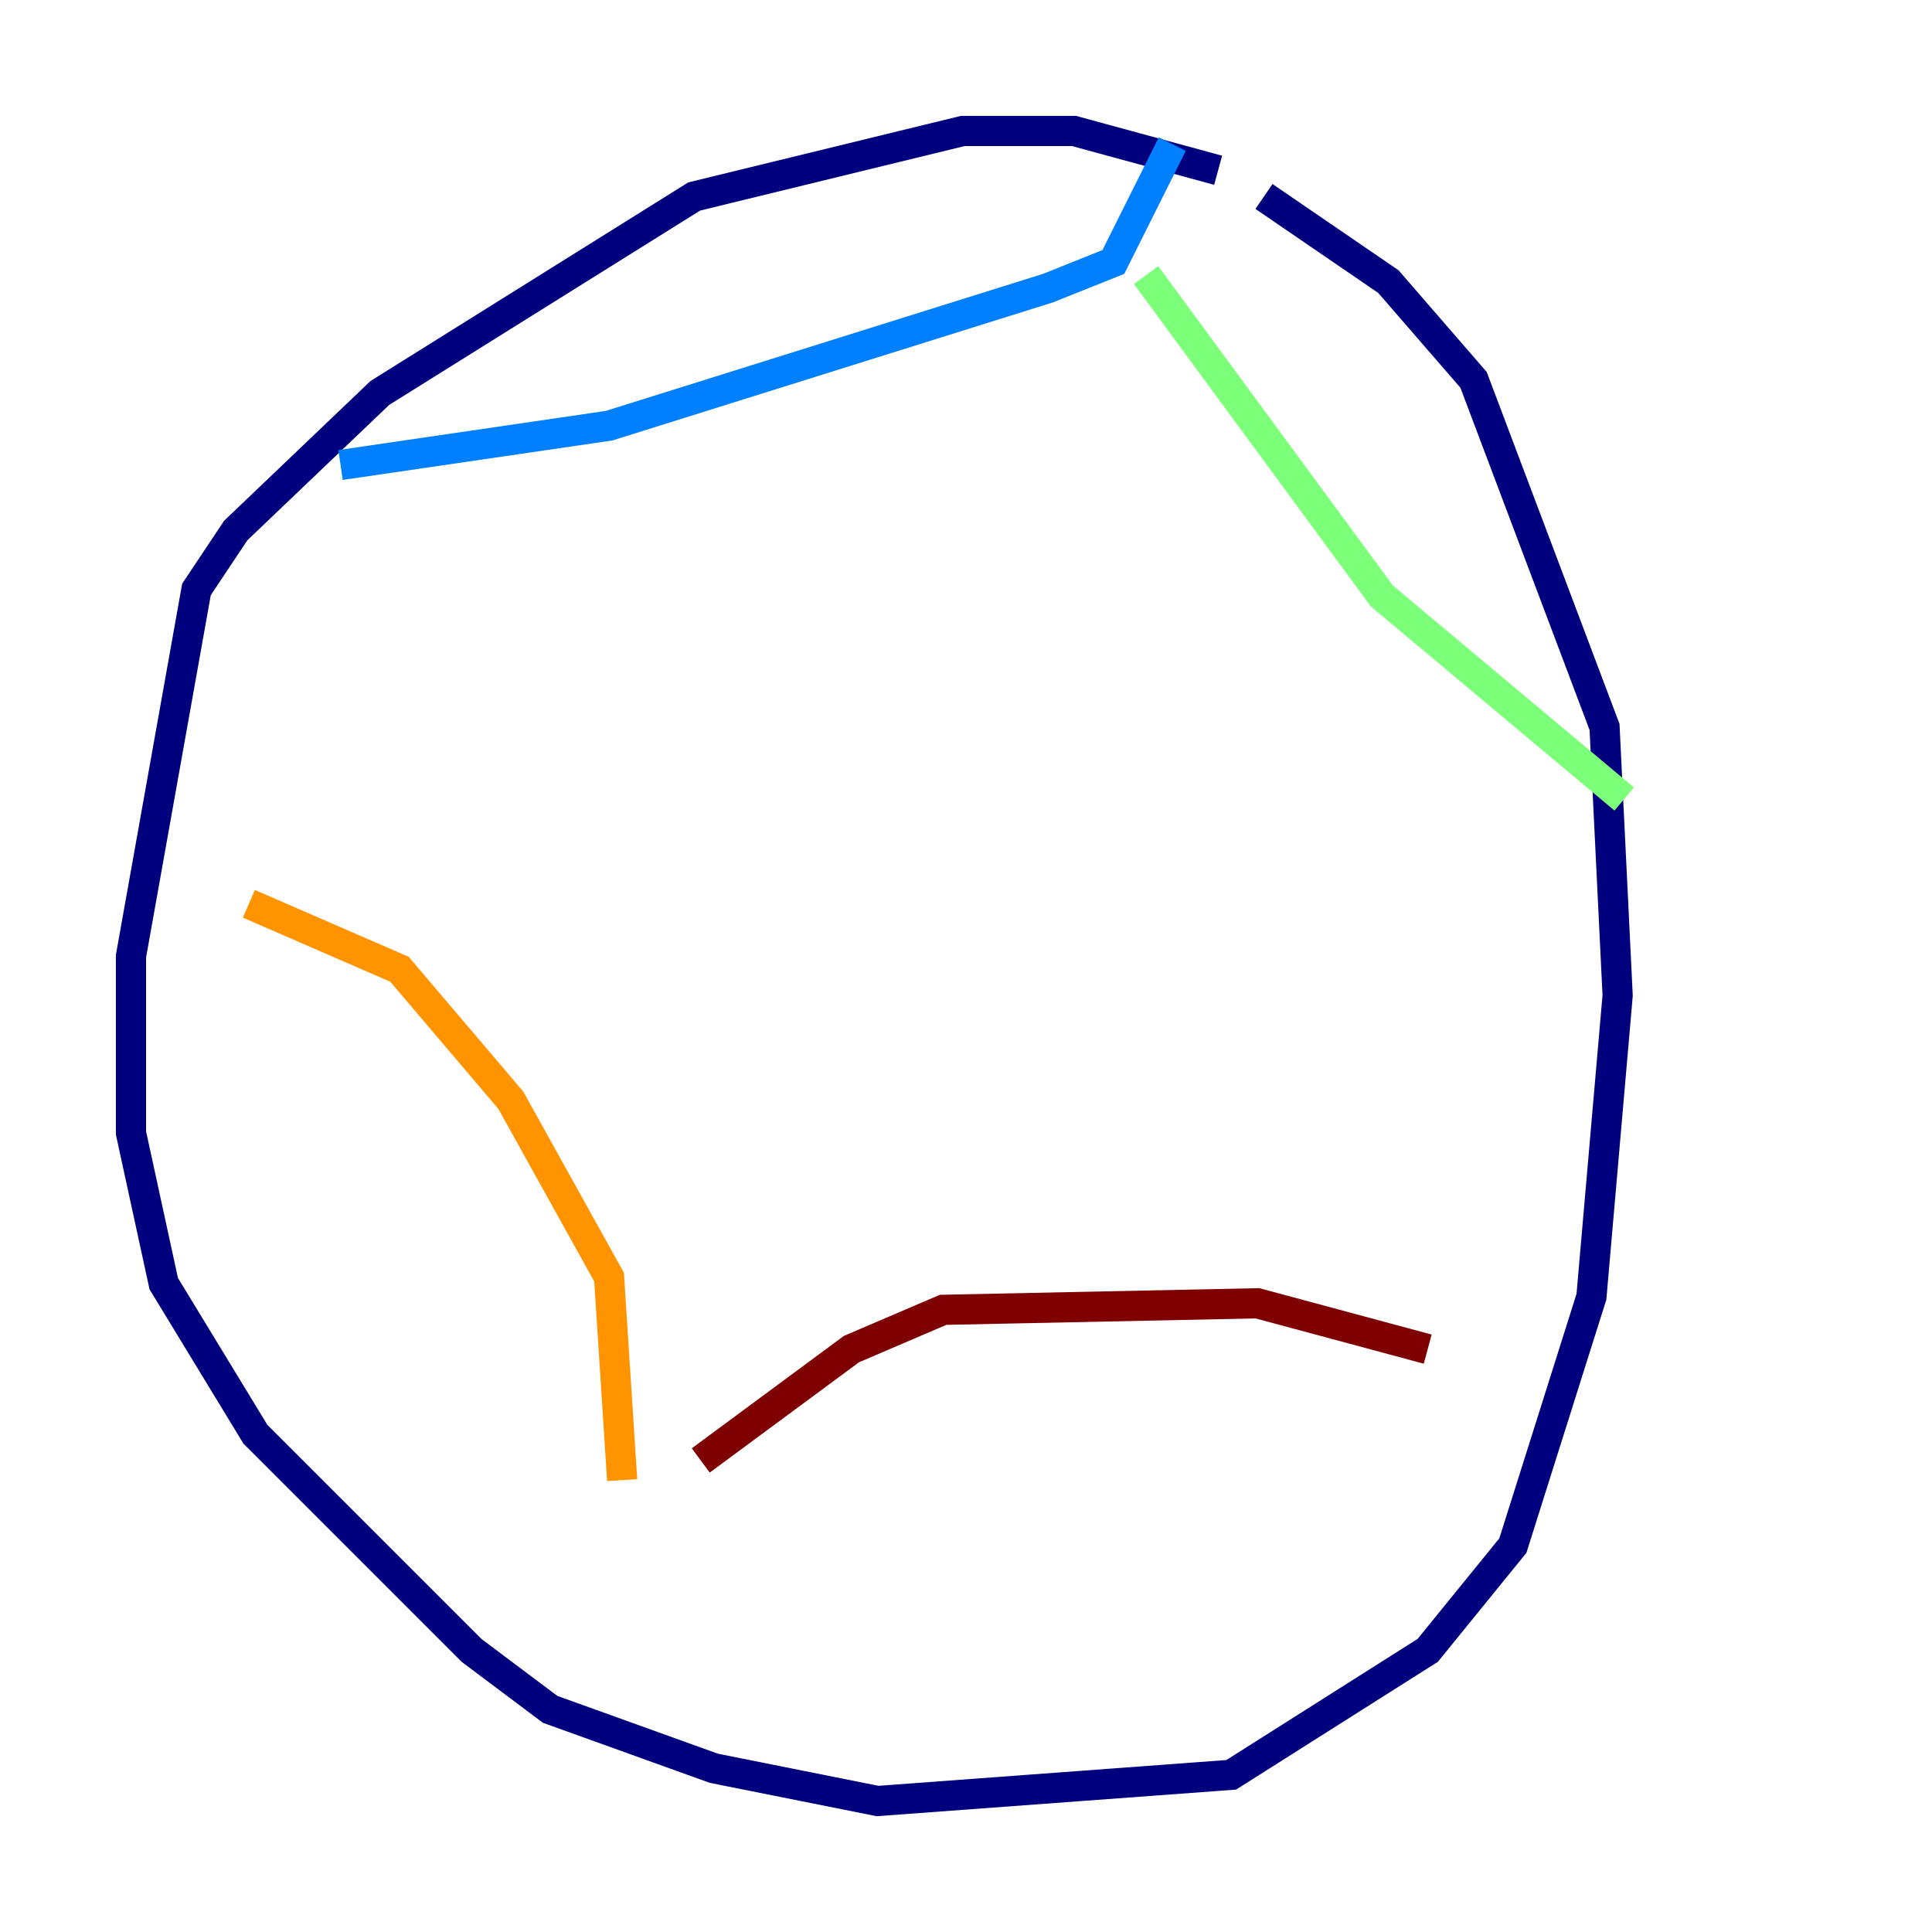 <?xml version="1.0" encoding="utf-8" ?>
<svg baseProfile="tiny" height="128" version="1.2" viewBox="0,0,128,128" width="128" xmlns="http://www.w3.org/2000/svg" xmlns:ev="http://www.w3.org/2001/xml-events" xmlns:xlink="http://www.w3.org/1999/xlink"><defs /><polyline fill="none" points="80.705,11.281 71.159,8.678 63.783,8.678 45.993,13.017 25.166,26.034 15.62,35.146 13.017,39.051 8.678,63.349 8.678,75.064 10.848,85.044 16.922,95.024 31.241,109.342 36.447,113.248 47.295,117.153 58.142,119.322 81.573,117.586 94.59,109.342 100.231,102.4 105.437,85.912 107.173,65.953 106.305,48.163 97.627,25.166 91.986,18.658 83.742,13.017" stroke="#00007f" stroke-width="2" /><polyline fill="none" points="77.668,9.546 73.763,17.356 69.424,19.091 40.352,28.203 22.563,30.807" stroke="#0080ff" stroke-width="2" /><polyline fill="none" points="75.932,18.224 91.552,39.485 107.607,52.936" stroke="#7cff79" stroke-width="2" /><polyline fill="none" points="16.488,59.878 26.468,64.217 33.844,72.895 40.352,84.61 41.22,98.061" stroke="#ff9400" stroke-width="2" /><polyline fill="none" points="46.427,96.759 56.407,89.383 62.481,86.78 83.308,86.346 94.59,89.383" stroke="#7f0000" stroke-width="2" /></svg>